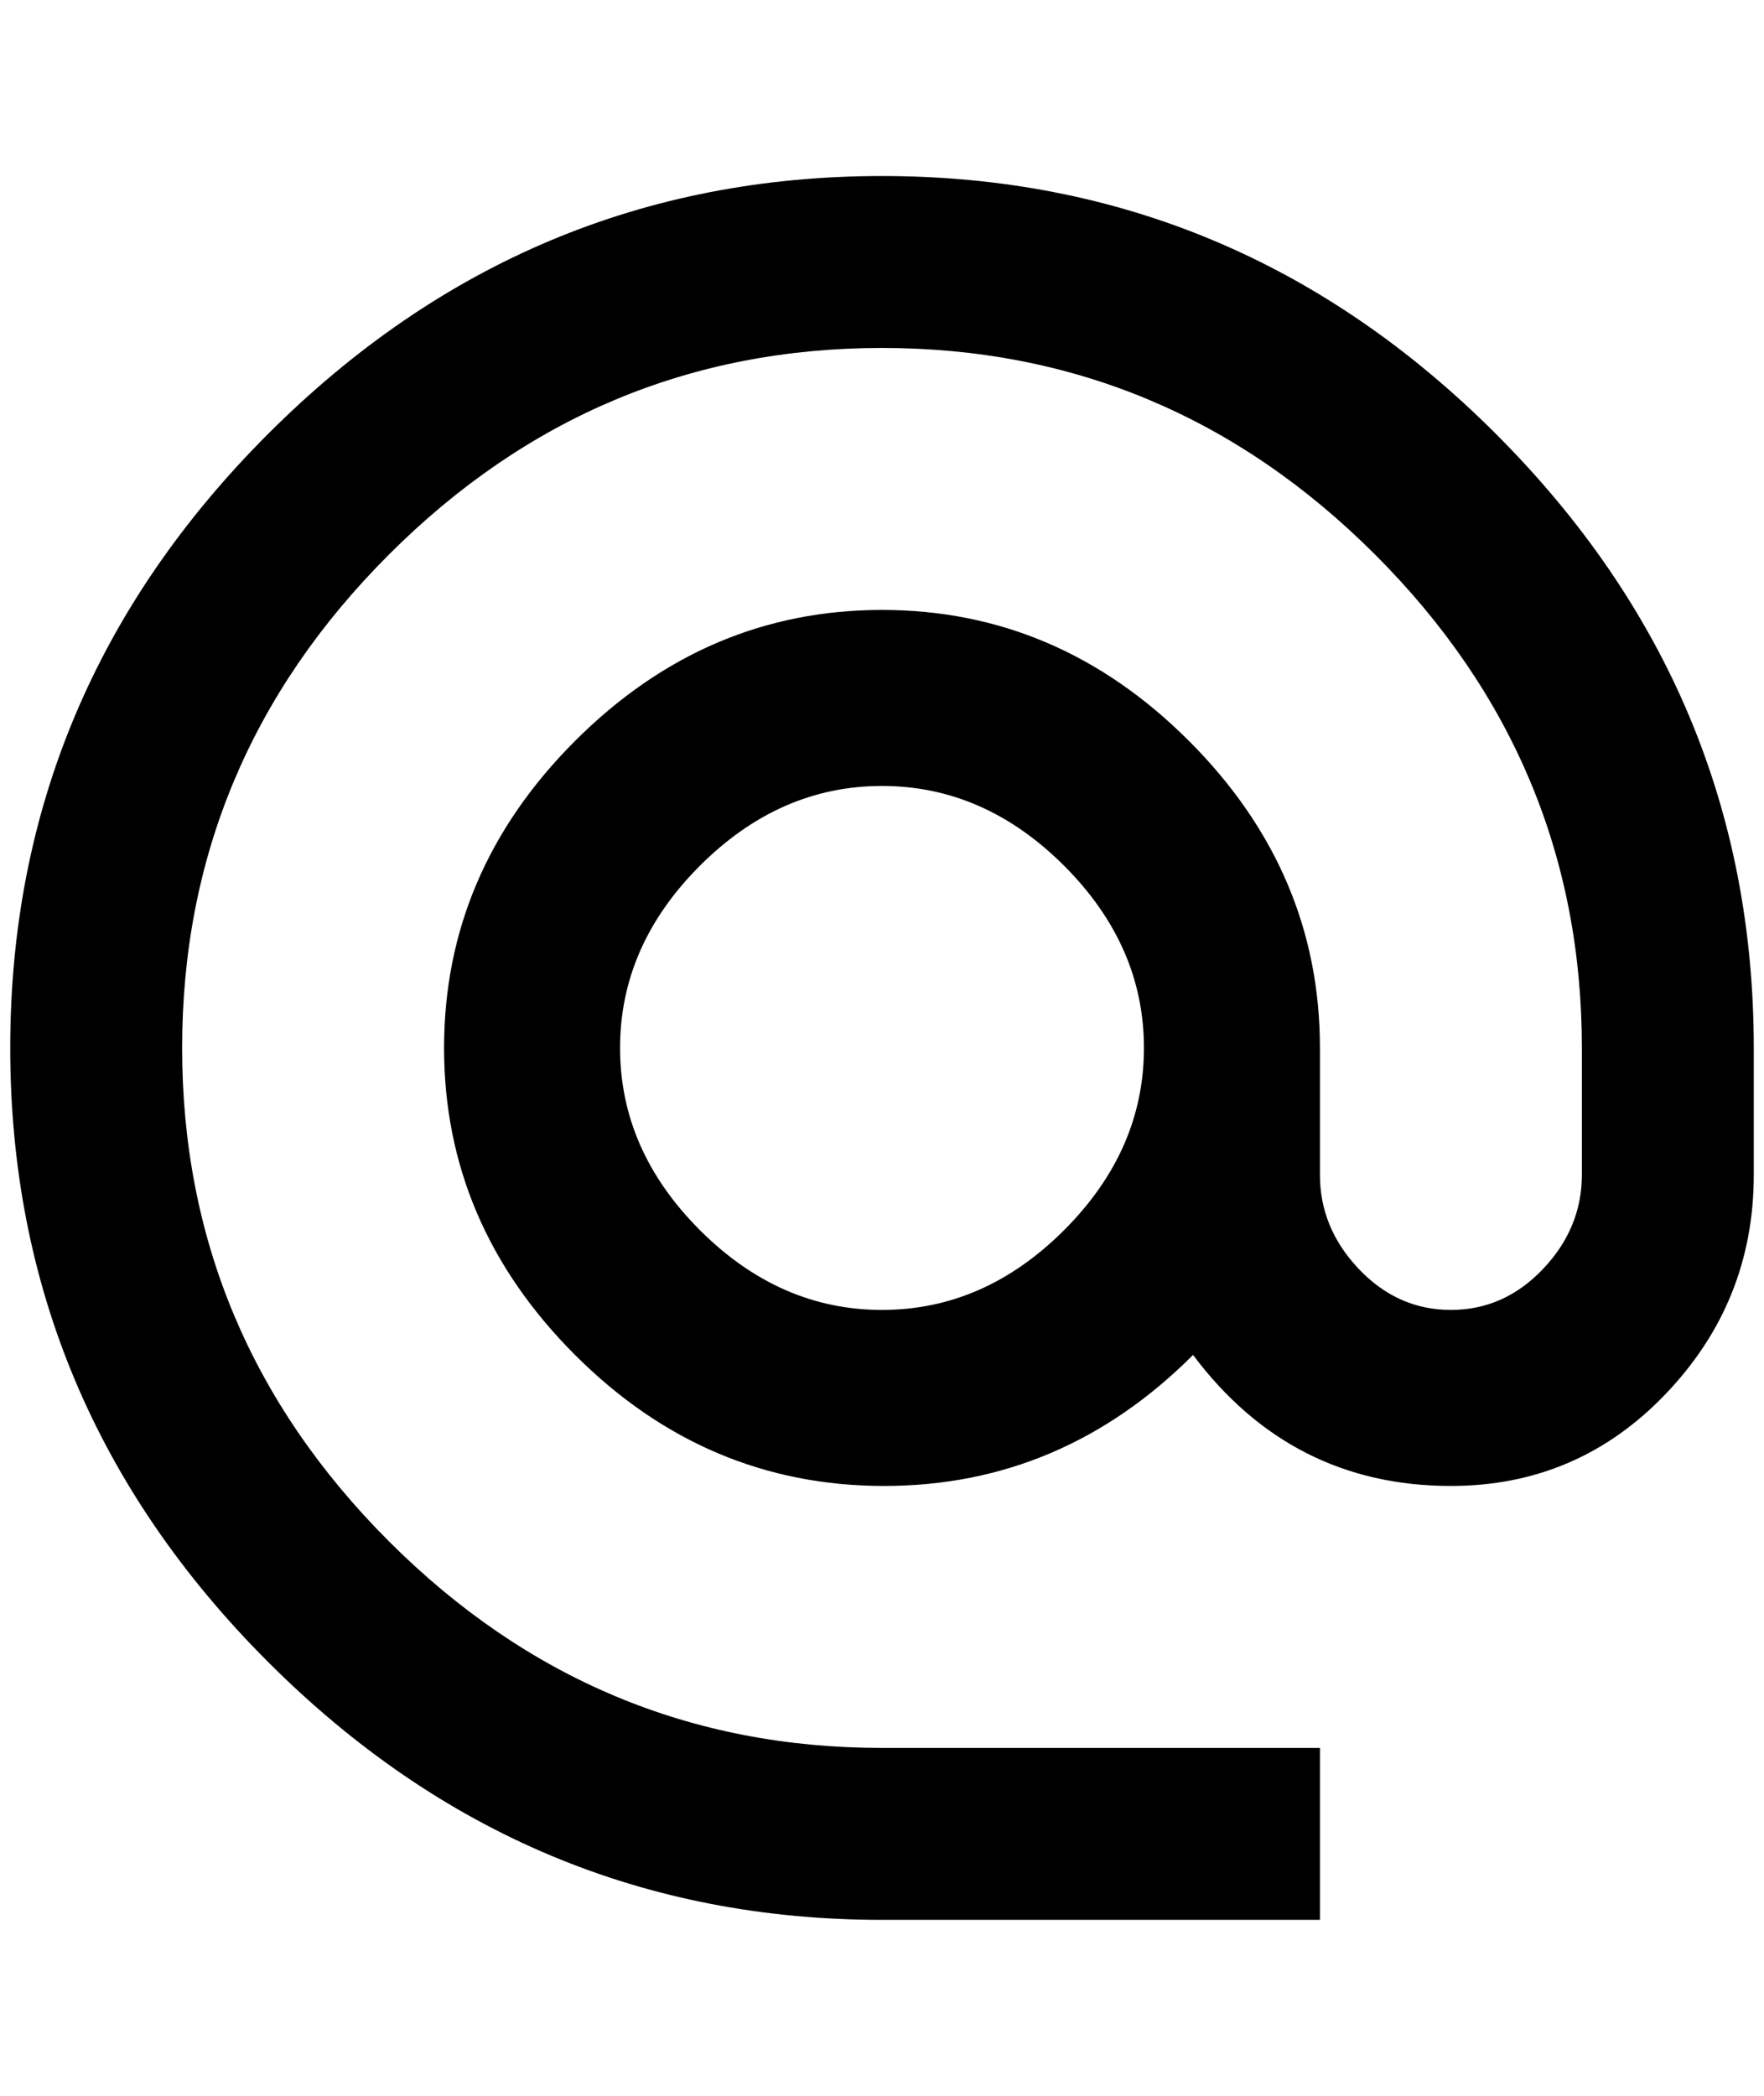 <?xml version="1.0" standalone="no"?>
<!DOCTYPE svg PUBLIC "-//W3C//DTD SVG 1.1//EN" "http://www.w3.org/Graphics/SVG/1.1/DTD/svg11.dtd" >
<svg xmlns="http://www.w3.org/2000/svg" xmlns:xlink="http://www.w3.org/1999/xlink" version="1.1" viewBox="-10 0 1724 2048">
   <path fill="currentColor"
d="M852 1280q100 0 178 -78t78 -178t-78 -178t-178 -78t-178 78t-78 178t78 178t178 78zM852 172q348 0 600 252t252 600v124q0 124 -86 214t-210 90q-156 0 -252 -128q-128 128 -302 128t-302 -128t-128 -300t128 -300t300 -128t300 128t128 300v124q0 52 38 92t90 40
t90 -40t38 -92v-124q0 -280 -202 -482t-482 -202t-482 202t-202 482t202 482t482 202h428v168h-428q-348 0 -600 -252t-252 -600t252 -600t600 -252z" />
</svg>
